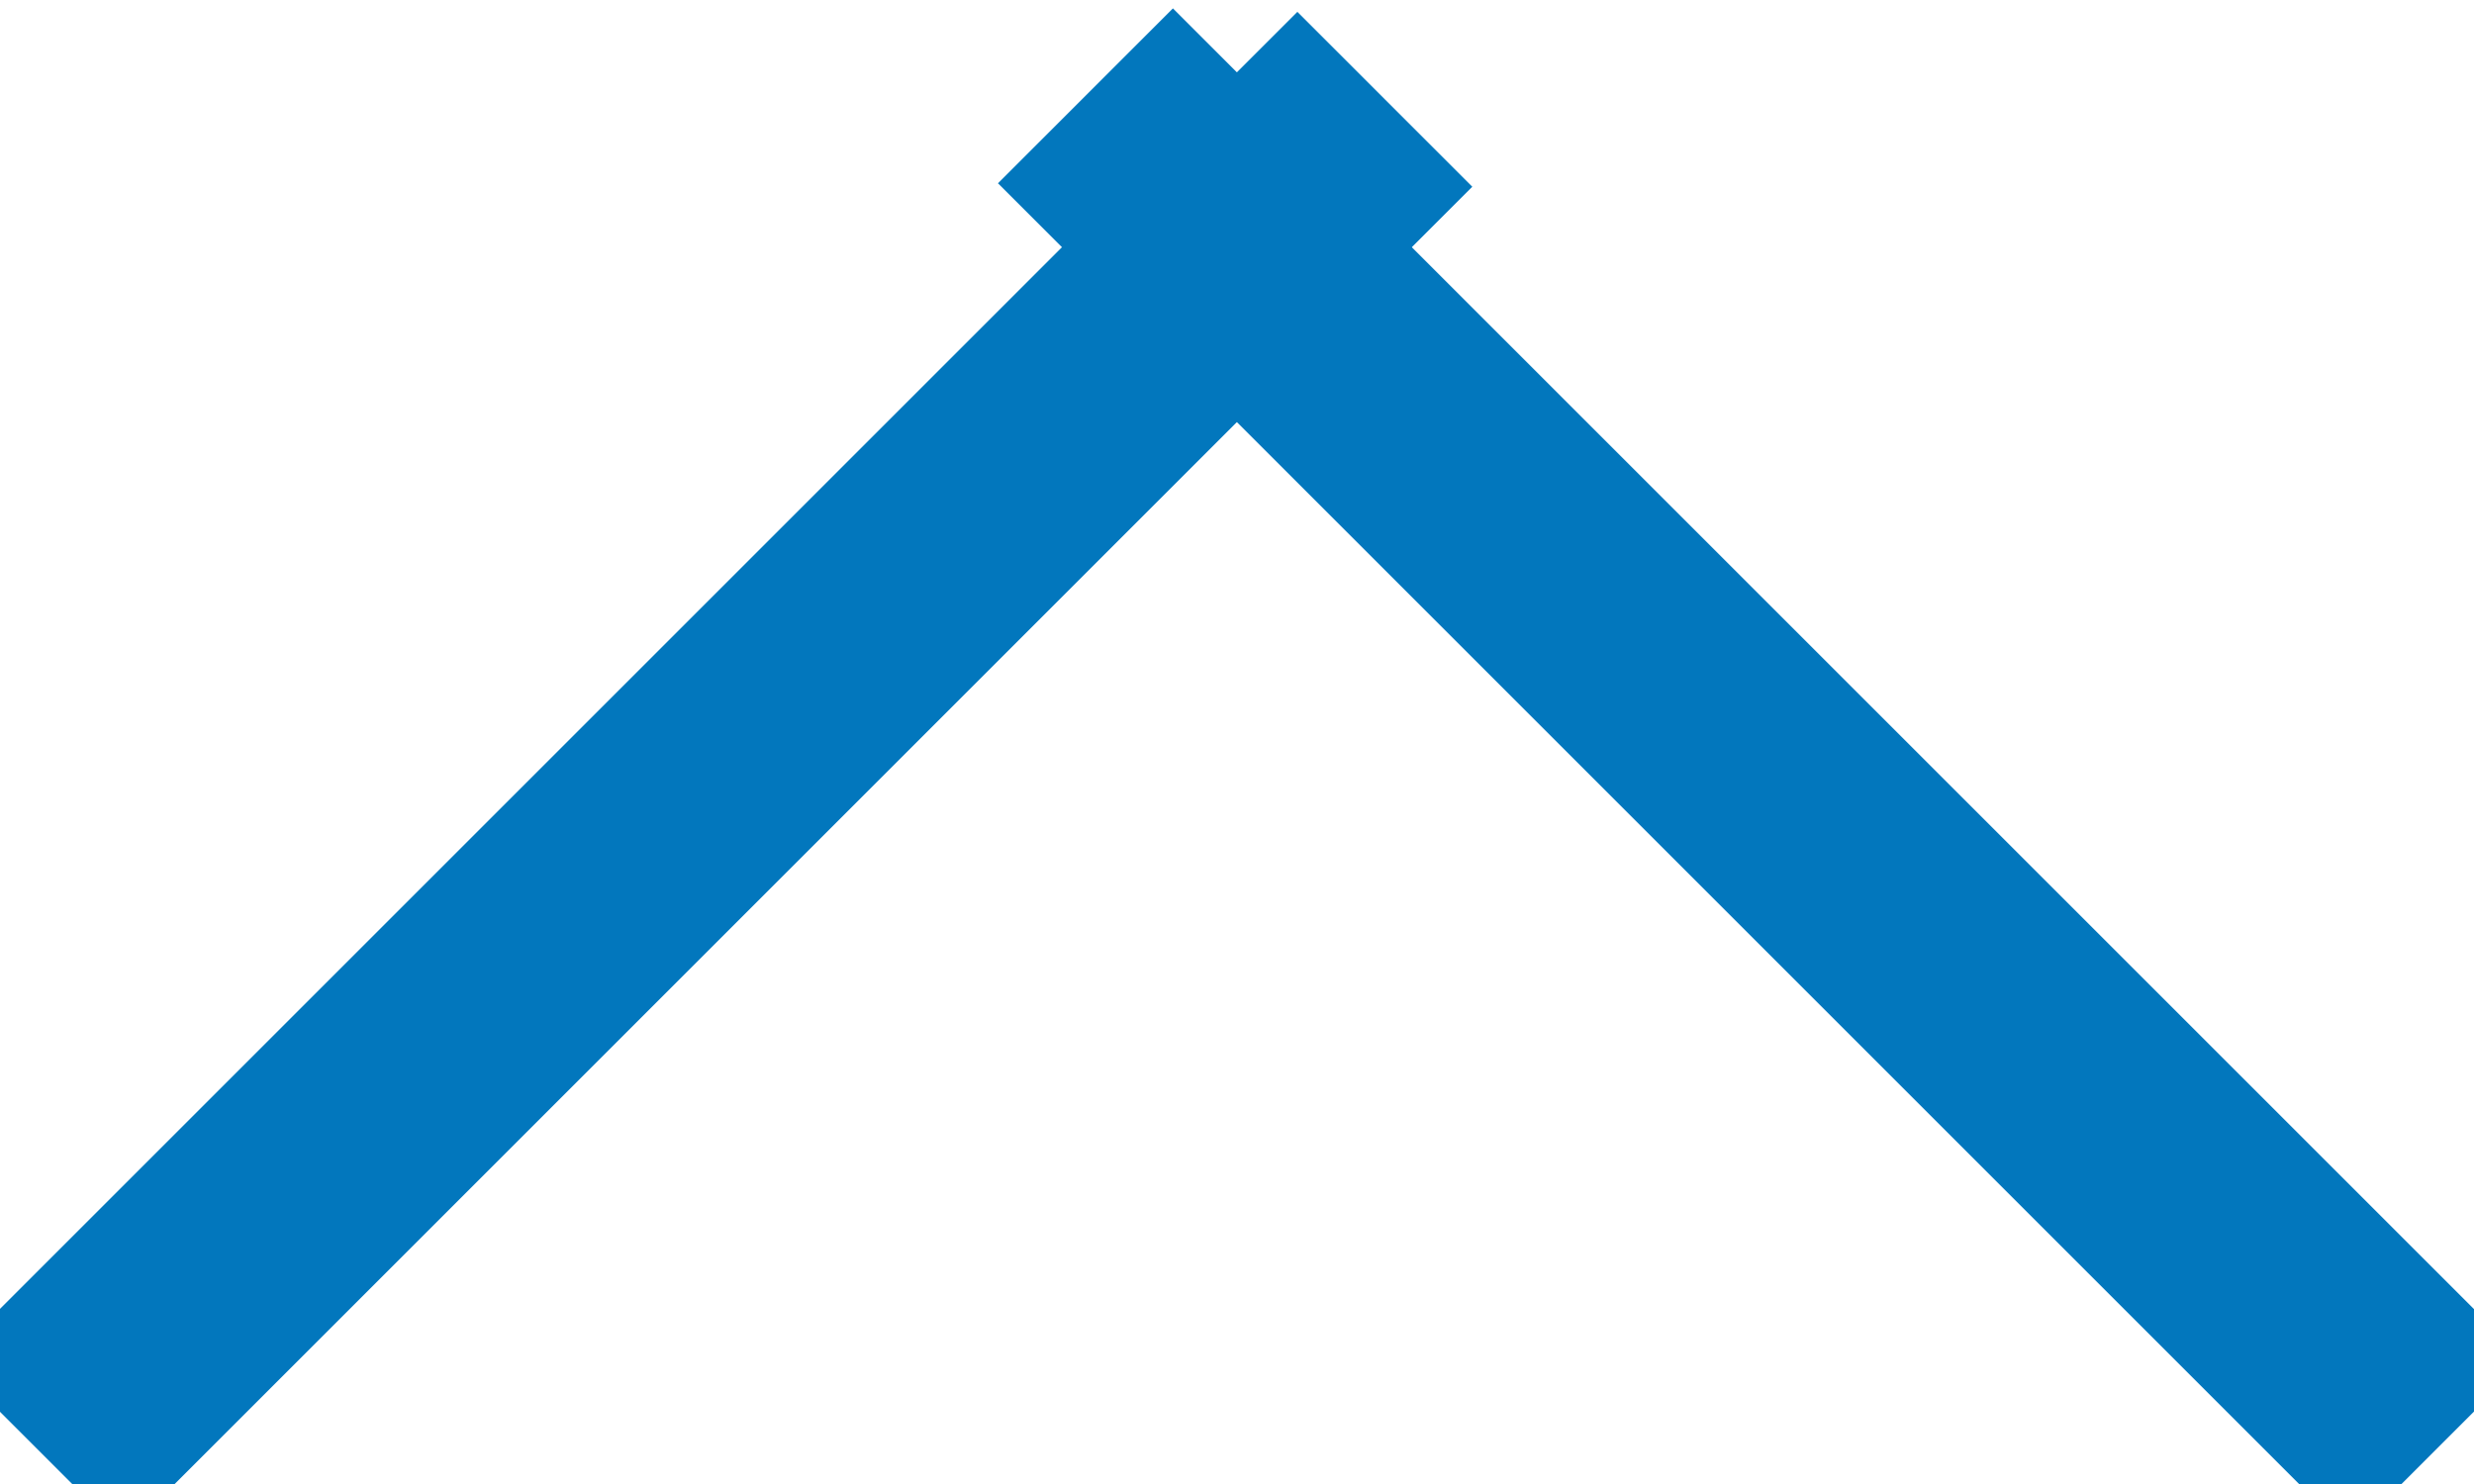<?xml version="1.0" encoding="UTF-8" standalone="no"?>
<svg width="10px" height="6px" viewBox="0 0 10 6" version="1.1" xmlns="http://www.w3.org/2000/svg" xmlns:xlink="http://www.w3.org/1999/xlink" xmlns:sketch="http://www.bohemiancoding.com/sketch/ns">
    <!-- Generator: Sketch Beta 3.4.4 (17258) - http://www.bohemiancoding.com/sketch -->
    <title>Expanded panel</title>
    <desc>Created with Sketch Beta.</desc>
    <defs></defs>
    <g id="All" stroke="none" stroke-width="1" fill="none" fill-rule="evenodd" sketch:type="MSPage">
        <g id="Scheme-view" sketch:type="MSArtboardGroup" transform="translate(-934, -144)" stroke-linecap="square" stroke="#0277BD">
            <g id="Expanded-panel" sketch:type="MSLayerGroup" transform="translate(939, 147) scale(-1, -1) translate(-939, -147) translate(934, 144)">
                <path d="M0.5,0.5 L5.259,5.259" id="Line" sketch:type="MSShapeGroup"></path>
                <path d="M4.755,0.5 L9.5,5.245" id="Line" sketch:type="MSShapeGroup" transform="translate(7.128, 2.872) scale(-1, 1) translate(-7.128, -2.872) "></path>
            </g>
        </g>
    </g>
</svg>